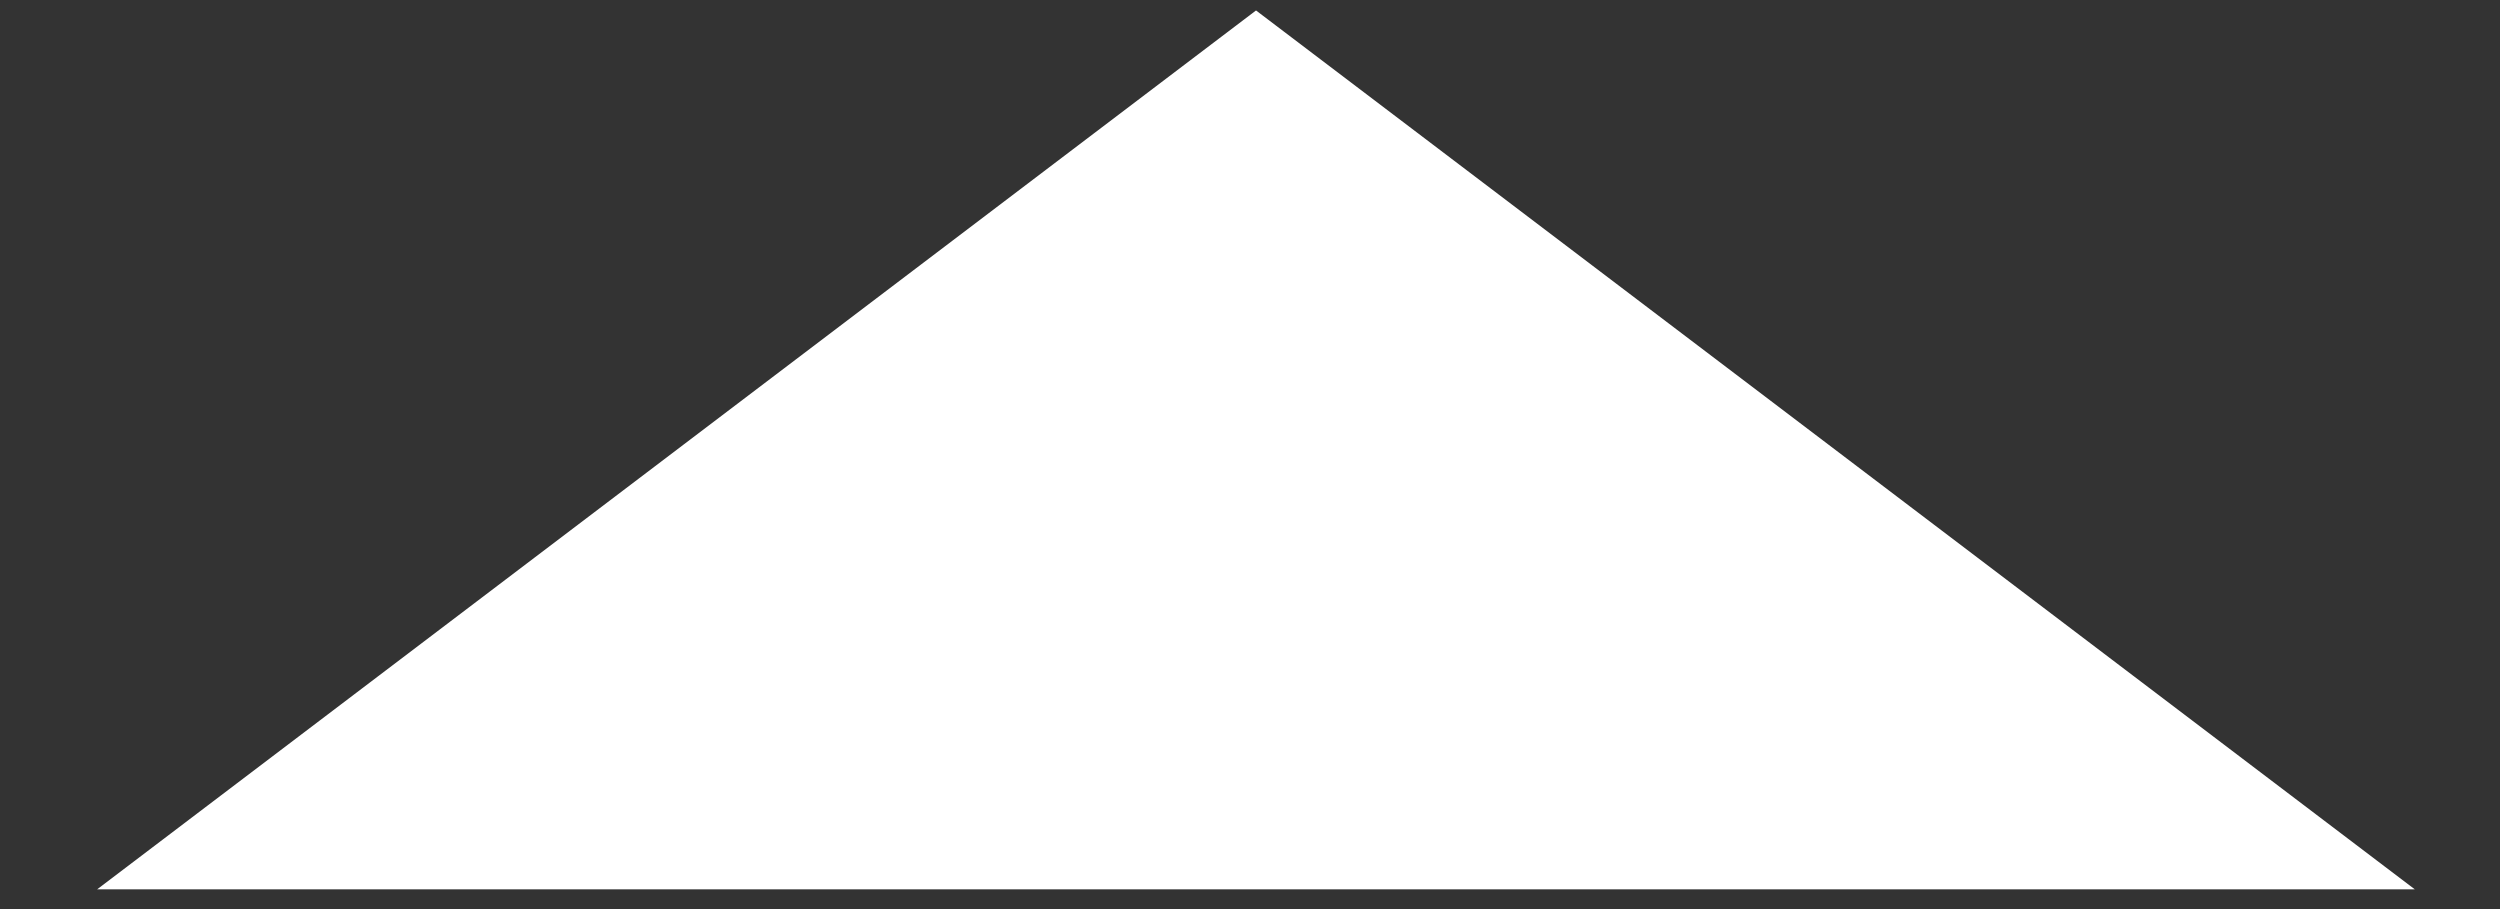 <svg width="22" height="8" viewBox="0 0 22 8" fill="none" xmlns="http://www.w3.org/2000/svg">
<rect x="0" y="0" width="22" height="8" fill="#333333" stroke="none"/>
<path d="M21.25 7.826L11.053 0.092L0.855 7.826H21.25Z" fill="white"/>
</svg>
